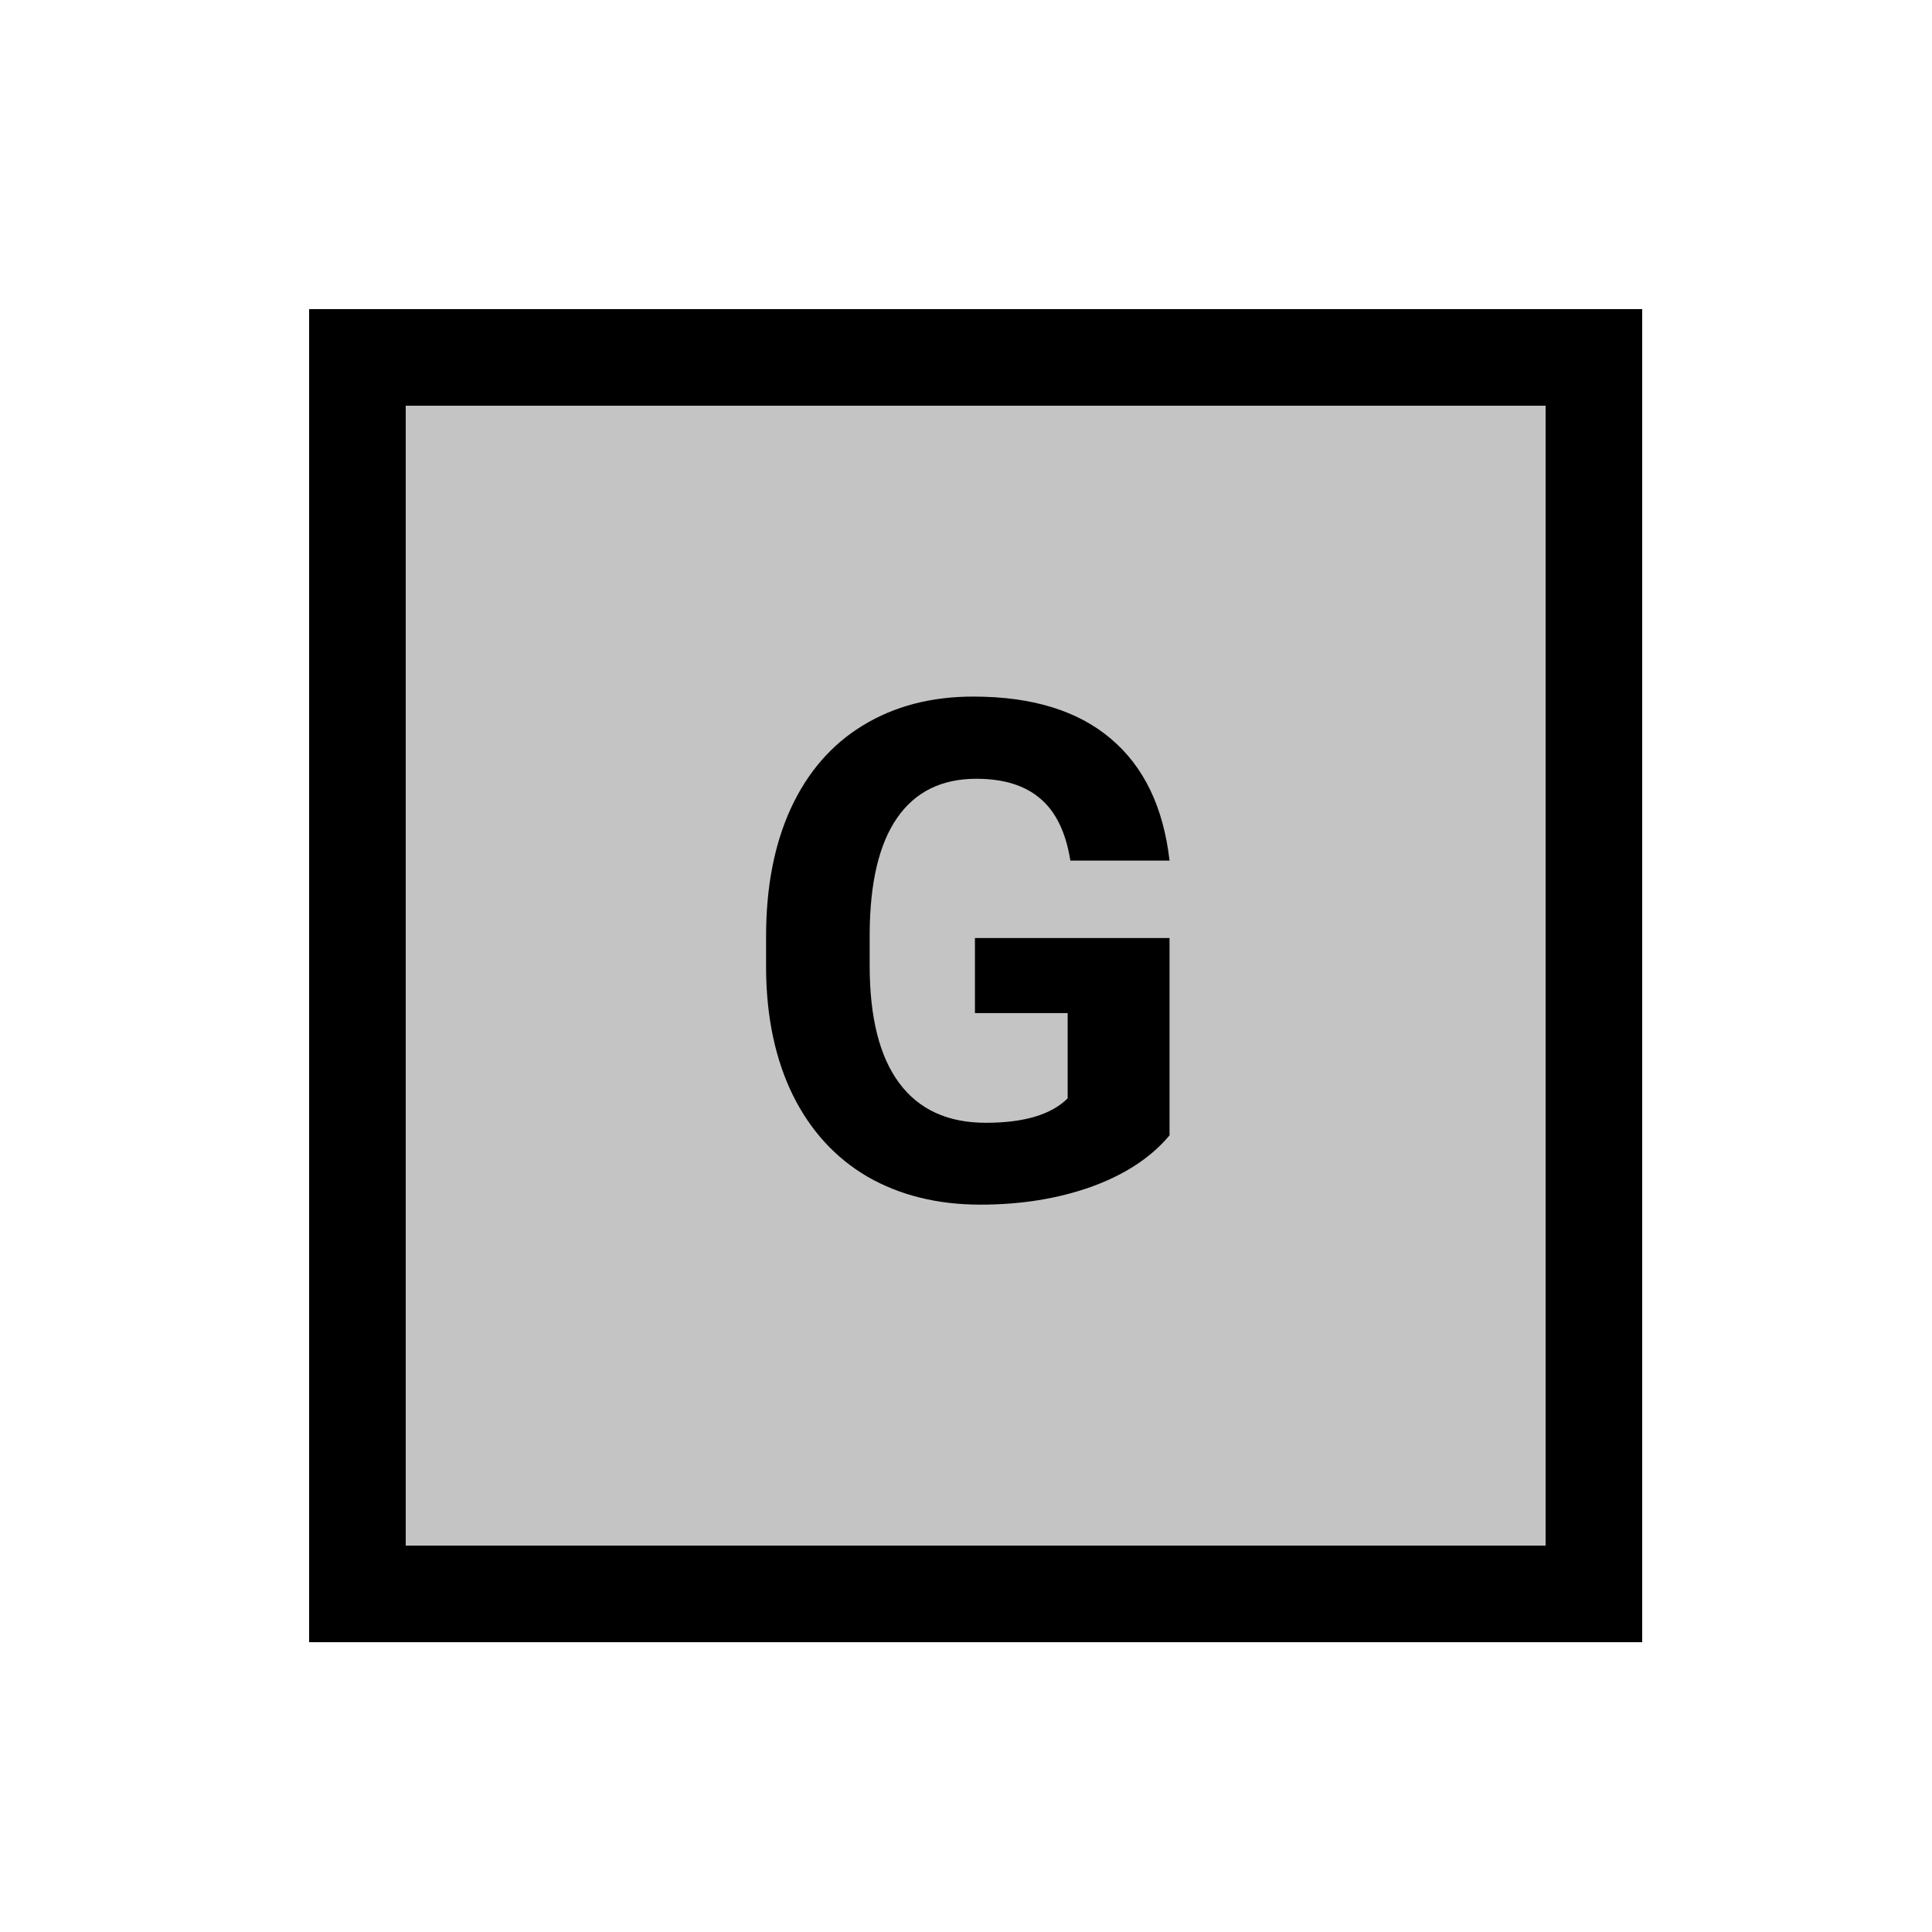 <svg width="100" height="100" viewBox="0 0 100 100" fill="none" xmlns="http://www.w3.org/2000/svg">
<rect x="18.5" y="18.5" width="64" height="64" fill="#C4C4C4" stroke="black" stroke-width="5"/>
<path d="M60.535 58.766C59.586 59.902 58.244 60.787 56.51 61.42C54.775 62.041 52.853 62.352 50.744 62.352C48.529 62.352 46.584 61.871 44.908 60.91C43.244 59.938 41.955 58.531 41.041 56.691C40.139 54.852 39.676 52.69 39.652 50.205V48.465C39.652 45.91 40.08 43.701 40.935 41.838C41.803 39.963 43.045 38.533 44.662 37.549C46.291 36.553 48.195 36.055 50.375 36.055C53.41 36.055 55.783 36.781 57.494 38.234C59.205 39.676 60.219 41.779 60.535 44.545H55.402C55.168 43.08 54.647 42.008 53.838 41.328C53.041 40.648 51.94 40.309 50.533 40.309C48.74 40.309 47.375 40.982 46.438 42.33C45.5 43.678 45.025 45.682 45.014 48.342V49.977C45.014 52.66 45.523 54.688 46.543 56.059C47.562 57.43 49.057 58.115 51.025 58.115C53.006 58.115 54.418 57.693 55.262 56.85V52.438H50.463V48.553H60.535V58.766Z" fill="black"/>
</svg>
